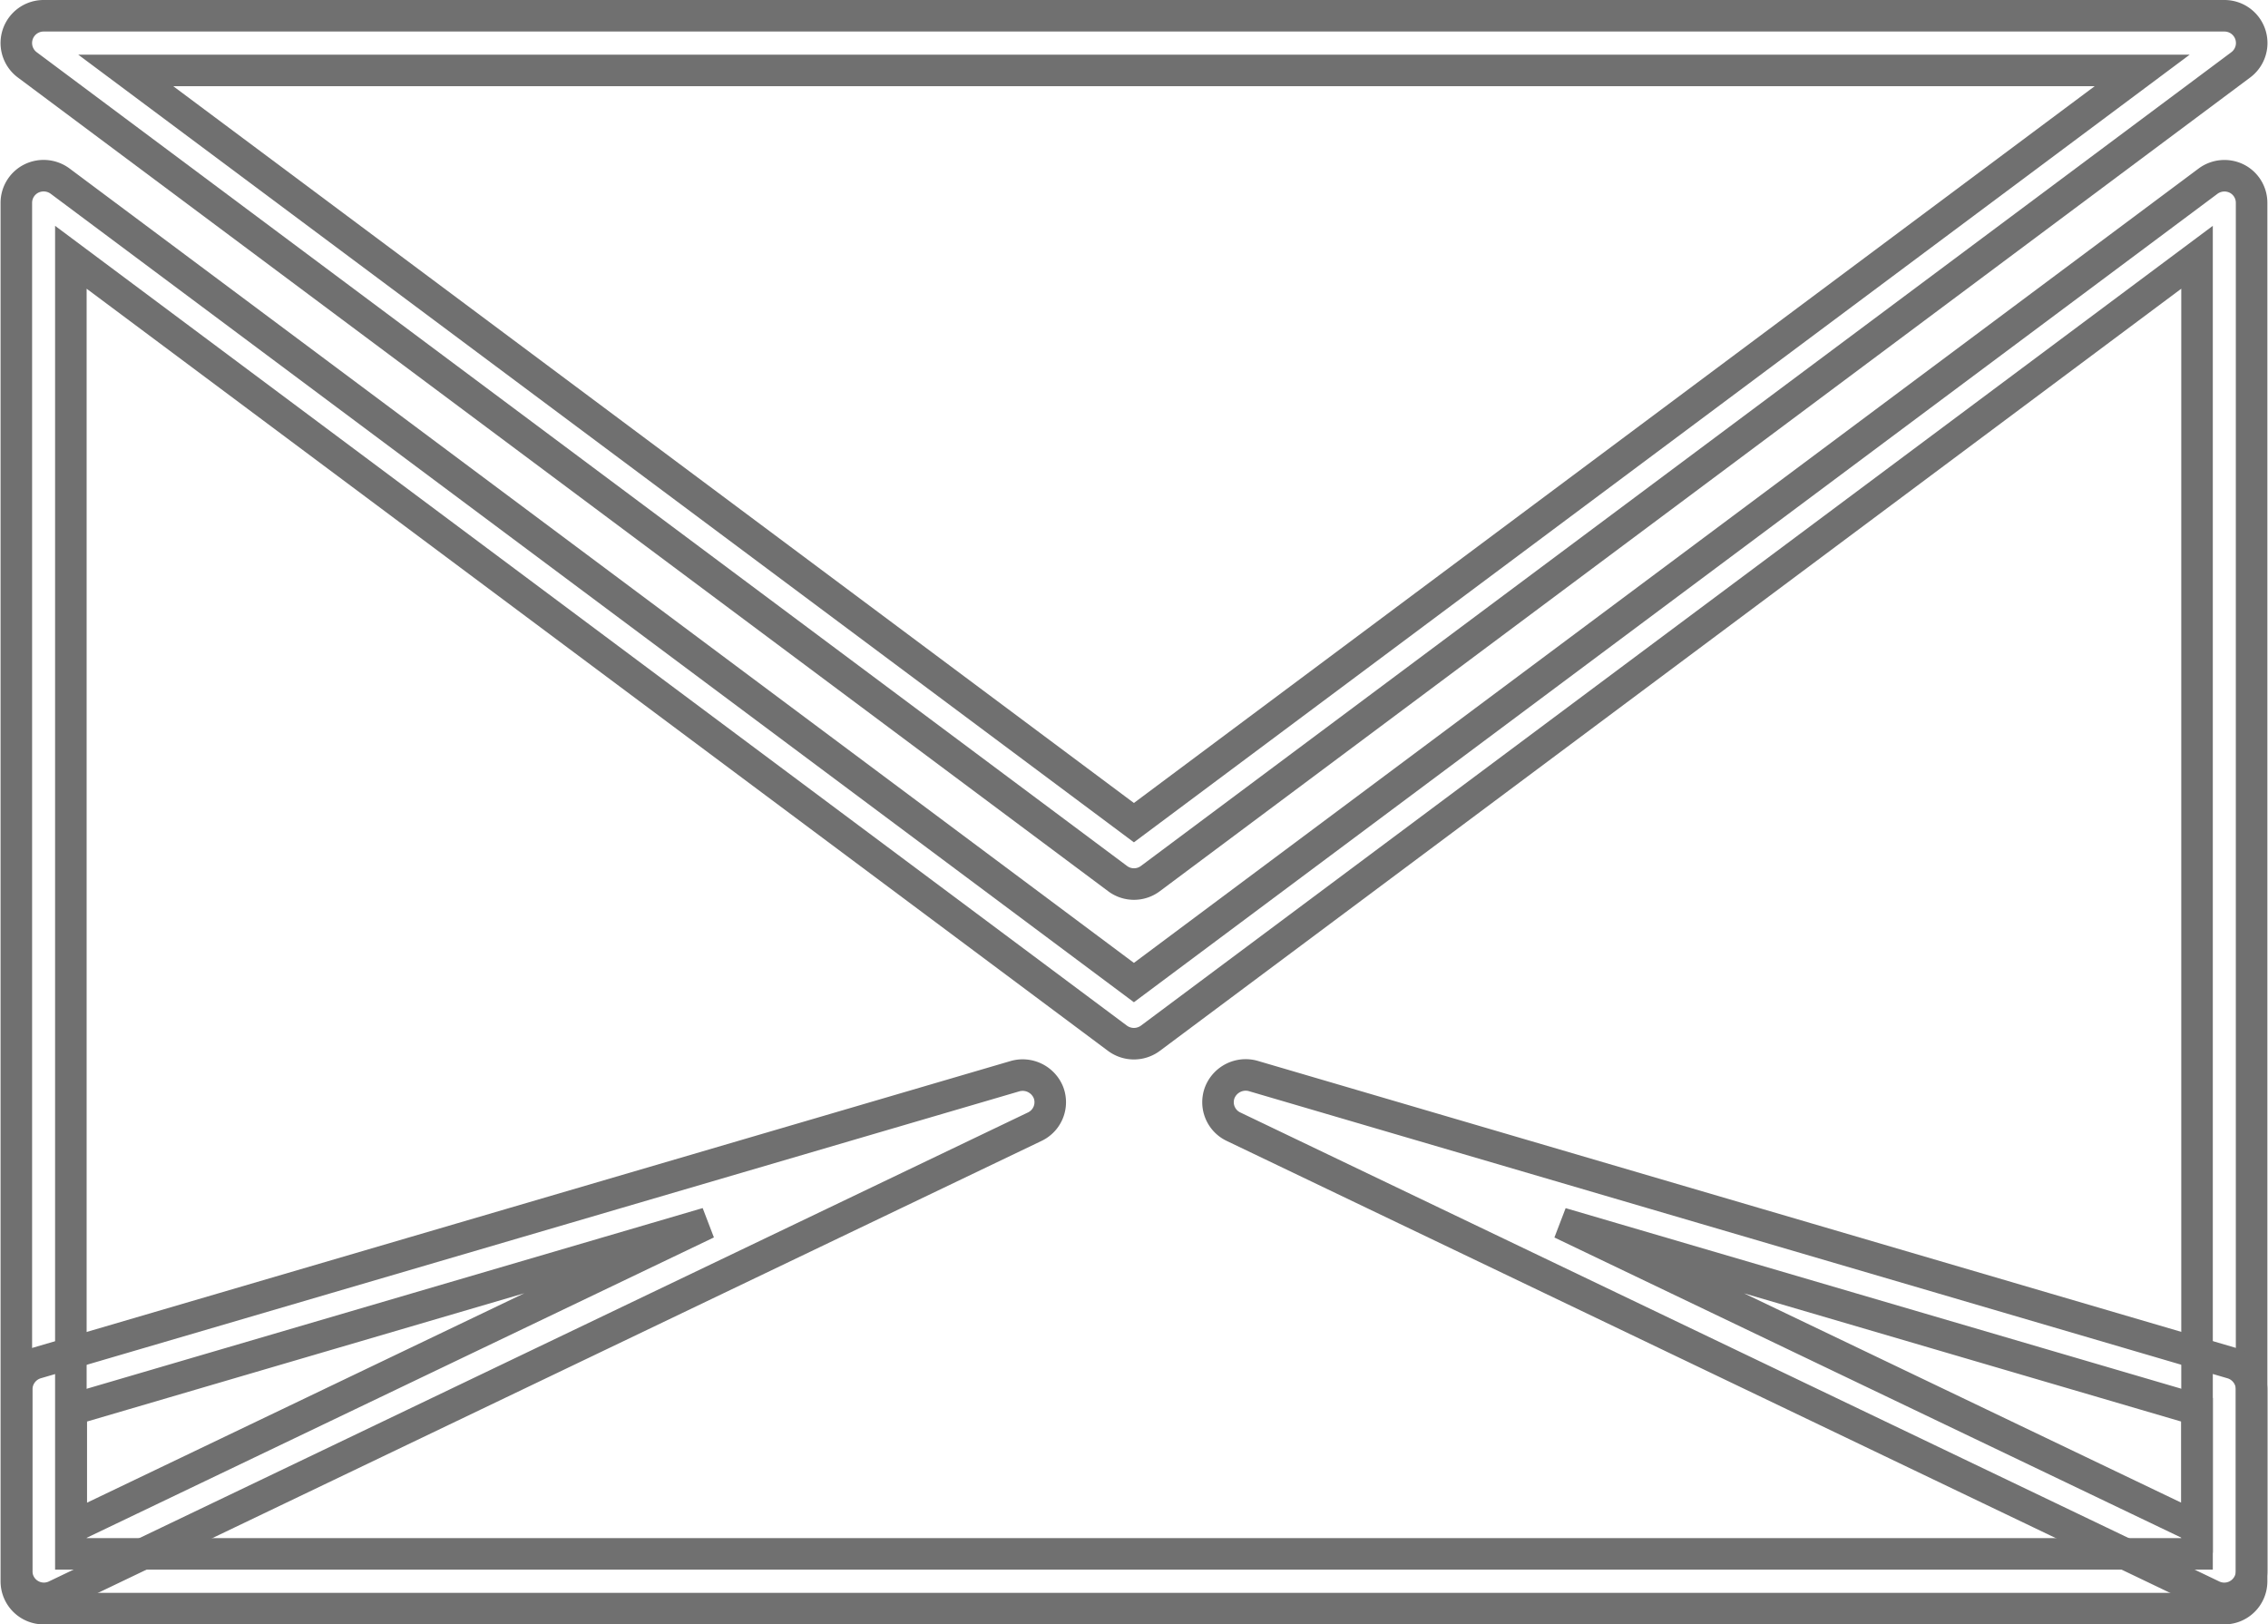 <svg xmlns="http://www.w3.org/2000/svg" width="71.914" height="51.496" viewBox="0 0 71.914 51.496"><g transform="translate(0.518 -6.867)"><path d="M70.4,11.123a.875.875,0,0,0-.9.079L35.436,36.615,1.382,11.2a.879.879,0,0,0-.9-.08A.86.86,0,0,0,0,11.9v43.7a.865.865,0,0,0,.865.865H70.011a.865.865,0,0,0,.865-.865V11.9A.858.858,0,0,0,70.4,11.123ZM69.146,54.729H1.729V13.619L34.92,38.385a.878.878,0,0,0,1.033,0L69.146,13.619Z" transform="translate(0 1.405)" fill="none" stroke="#707070" stroke-width="1"/><path d="M70.011,7.367H.865A.864.864,0,0,0,.349,8.925l34.572,25.8a.866.866,0,0,0,1.035,0l34.574-25.8a.864.864,0,0,0-.519-1.558ZM35.436,32.95,3.469,9.1H67.407Z" transform="translate(0 0)" fill="none" stroke="#707070" stroke-width="1"/><path d="M32.723,32.2a.883.883,0,0,0-1.05-.52L.63,40.782a.87.87,0,0,0-.621.83v5.763a.856.856,0,0,0,.4.73.863.863,0,0,0,.834.05L32.29,33.284A.859.859,0,0,0,32.723,32.2ZM21.9,36.345,1.737,46V42.259Z" transform="translate(0.003 9.305)" fill="none" stroke="#707070" stroke-width="1"/><path d="M28.037,33.285,59.08,48.156a.868.868,0,0,0,.373.084.867.867,0,0,0,.865-.865V41.613a.872.872,0,0,0-.621-.83L28.654,31.675a.883.883,0,0,0-1.05.52A.859.859,0,0,0,28.037,33.285ZM58.589,42.26V46L38.427,36.347Z" transform="translate(10.558 9.305)" fill="none" stroke="#707070" stroke-width="1"/></g></svg>